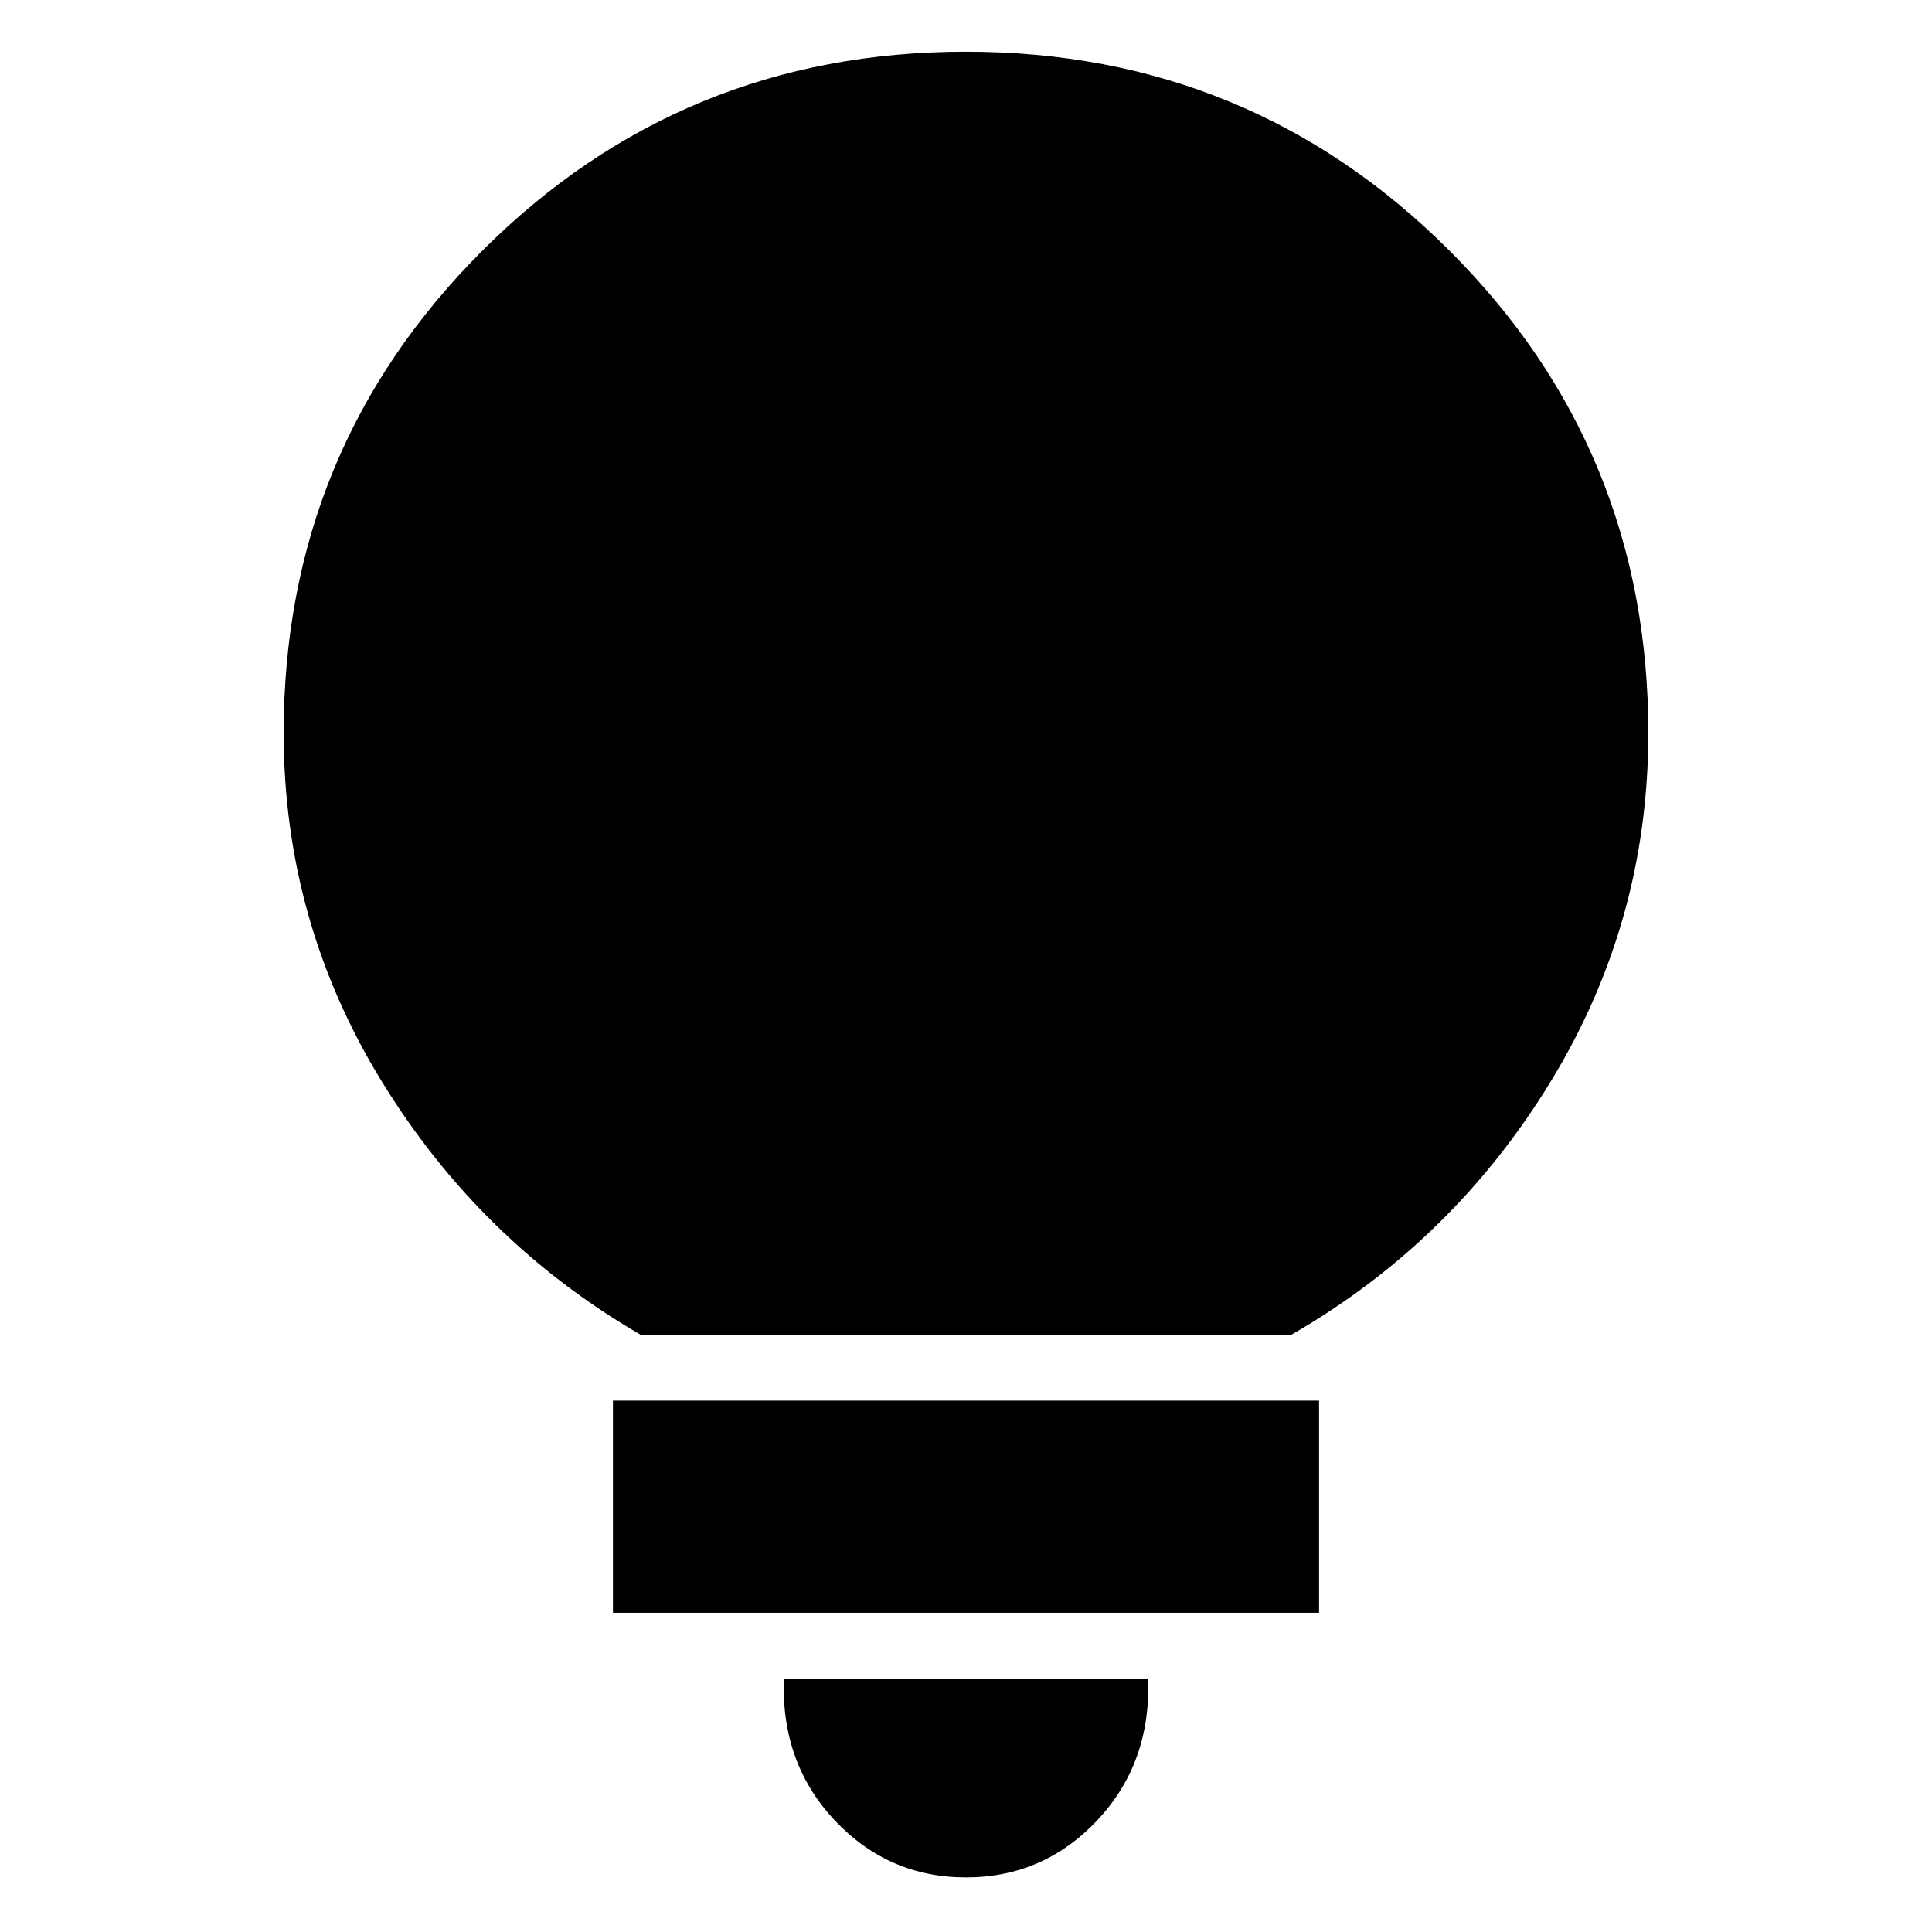 <svg xmlns="http://www.w3.org/2000/svg" height="24" viewBox="0 -960 960 960" width="24"><path d="M479.98-27.13q-38.55 0-65.24-28.39-26.7-28.39-25.26-70.35h181.04q1.44 41.96-25.28 70.35-26.71 28.39-65.26 28.39ZM304.57-158.61v-105.43h350.86v105.43H304.57Zm13.73-138.17q-79.69-46.26-128.52-125.73-48.82-79.46-48.82-173.32 0-141.03 98.86-239.75 98.87-98.73 240.11-98.73t240.18 98.73q98.93 98.72 98.93 239.75 0 93.82-48.54 173.3-48.54 79.49-128.8 125.75H318.3Z"/></svg>